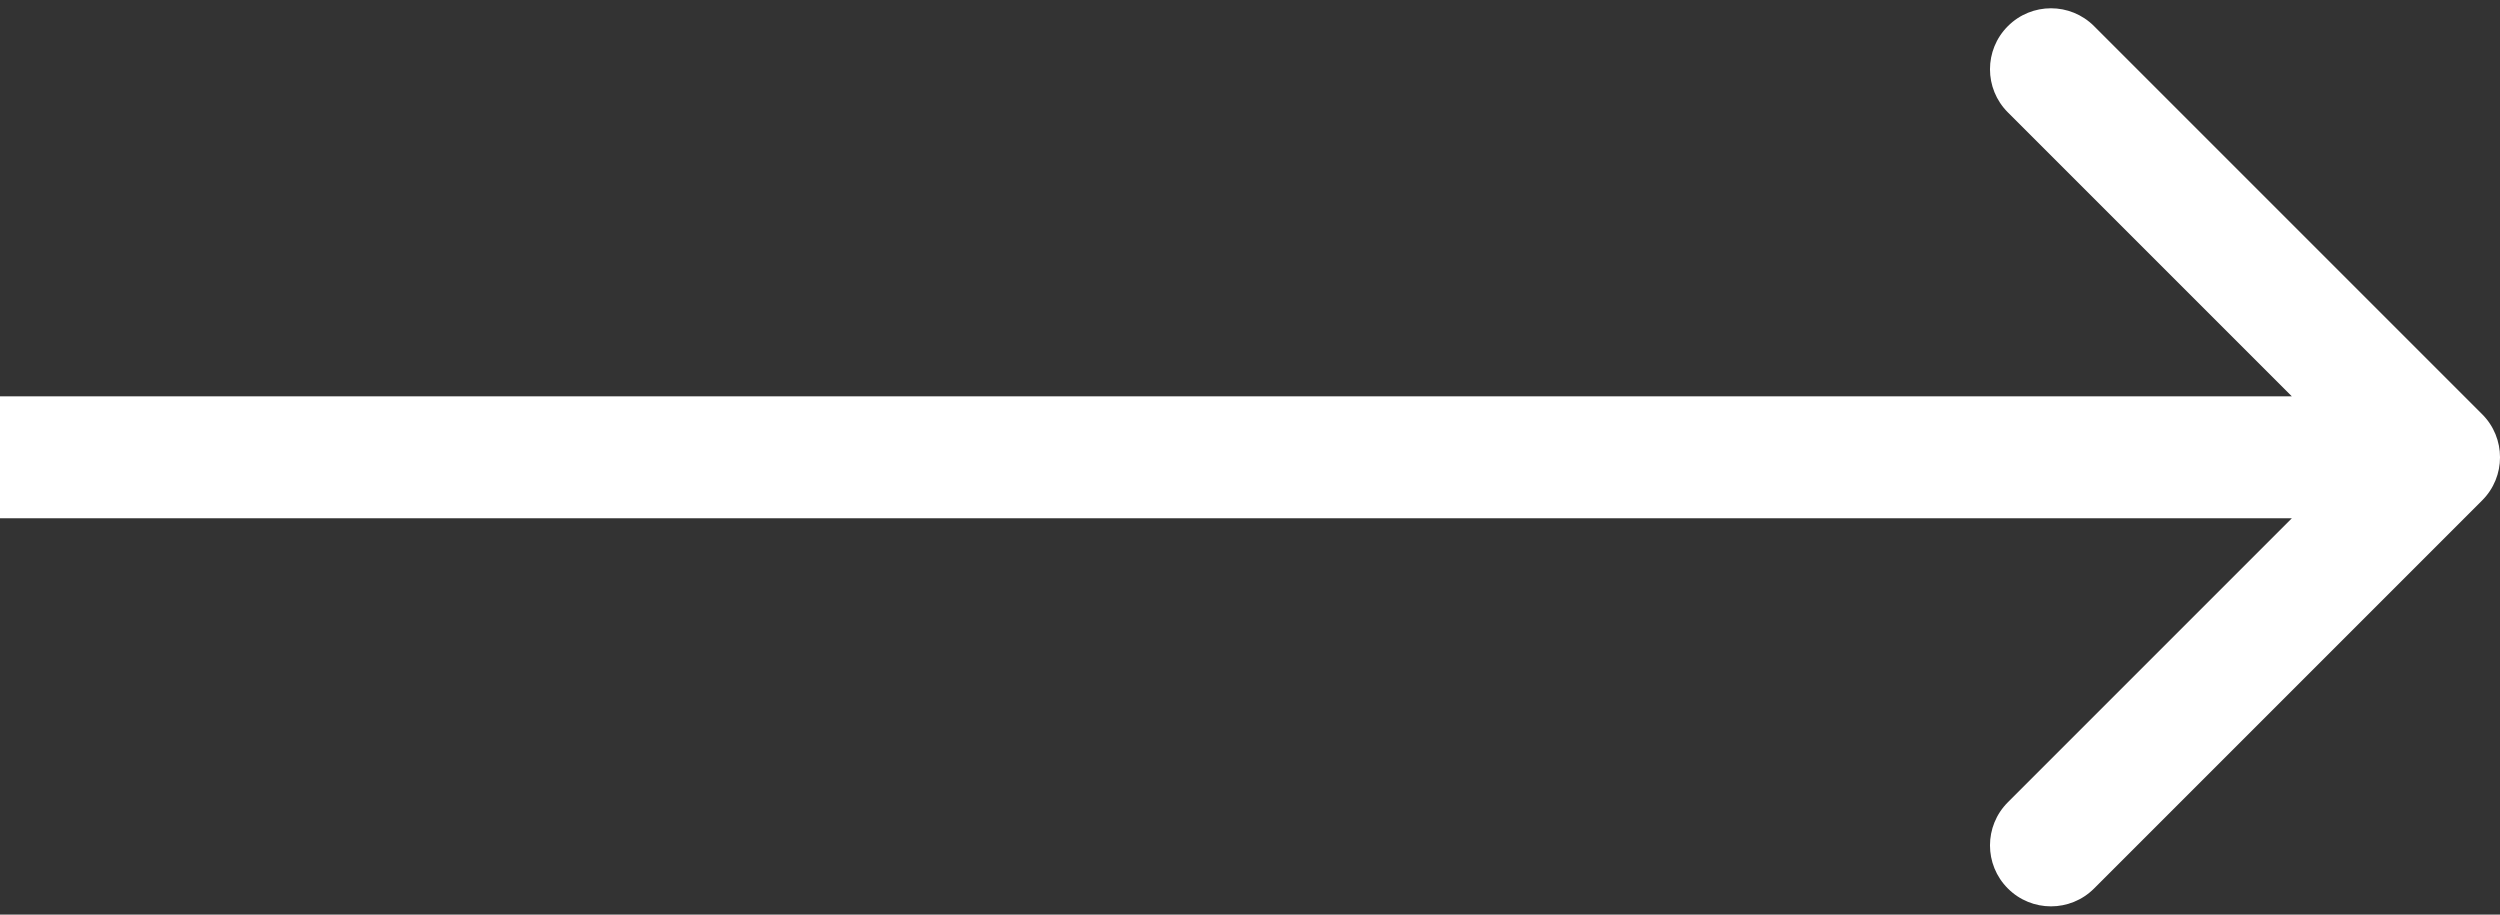 <svg width="41" height="15" viewBox="0 0 41 15" fill="none" xmlns="http://www.w3.org/2000/svg">
<rect x="0" y="0" width="41" height="15" fill="#333333" stroke="none"/>
<path d="M40.707 8.207C41.098 7.817 41.098 7.183 40.707 6.793L34.343 0.429C33.953 0.038 33.319 0.038 32.929 0.429C32.538 0.819 32.538 1.453 32.929 1.843L38.586 7.5L32.929 13.157C32.538 13.547 32.538 14.181 32.929 14.571C33.319 14.962 33.953 14.962 34.343 14.571L40.707 8.207ZM0 8.5H40V6.5H0V8.5Z" fill="white"/>
</svg>
